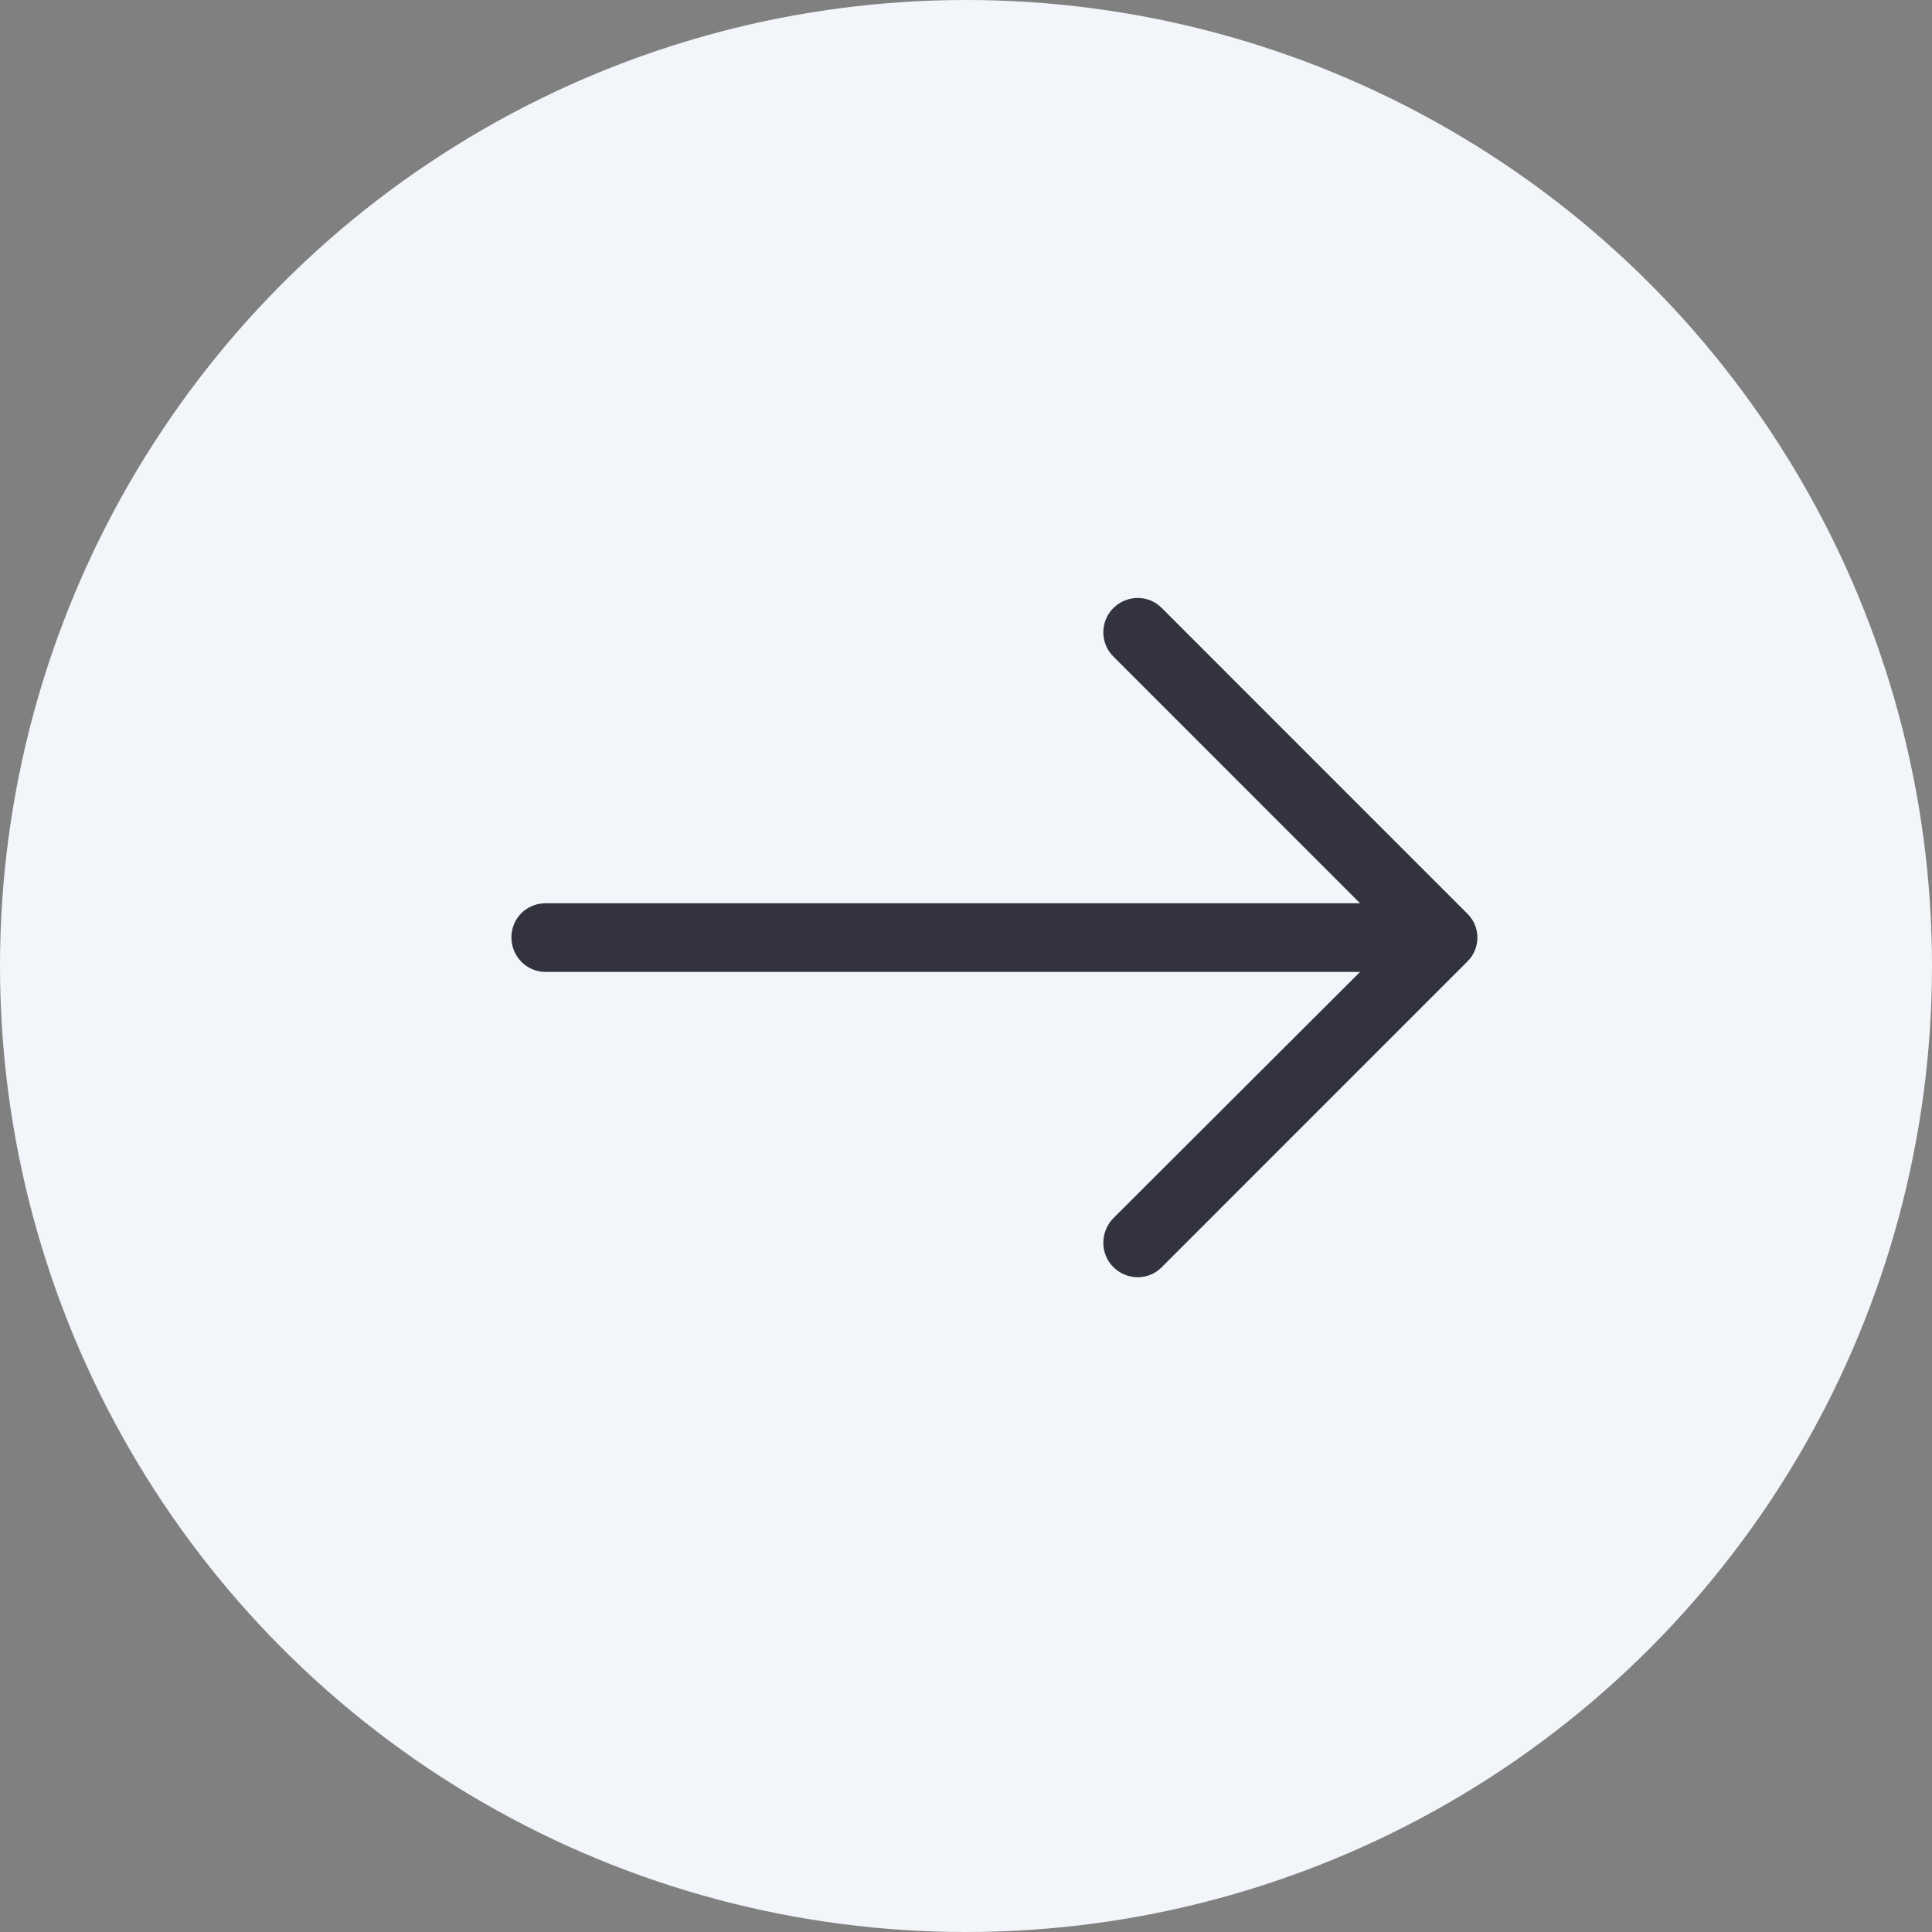 <svg width="34" height="34" viewBox="0 0 34 34" fill="none" xmlns="http://www.w3.org/2000/svg">
<rect x="0" y="0" width="34" height="34" fill="#808080" stroke="none"/>
<circle cx="17" cy="17" r="17" fill="#f2f5f9"/>
<path d="M20.448 10.703C20.216 10.463 19.831 10.463 19.591 10.703C19.359 10.935 19.359 11.32 19.591 11.551L23.935 15.896H9.6C9.266 15.896 9 16.162 9 16.496C9 16.83 9.266 17.104 9.6 17.104H23.935L19.591 21.44C19.359 21.68 19.359 22.066 19.591 22.297C19.831 22.537 20.216 22.537 20.448 22.297L25.82 16.924C26.06 16.693 26.06 16.307 25.82 16.076L20.448 10.703Z" fill="#33333f"/>
</svg>
